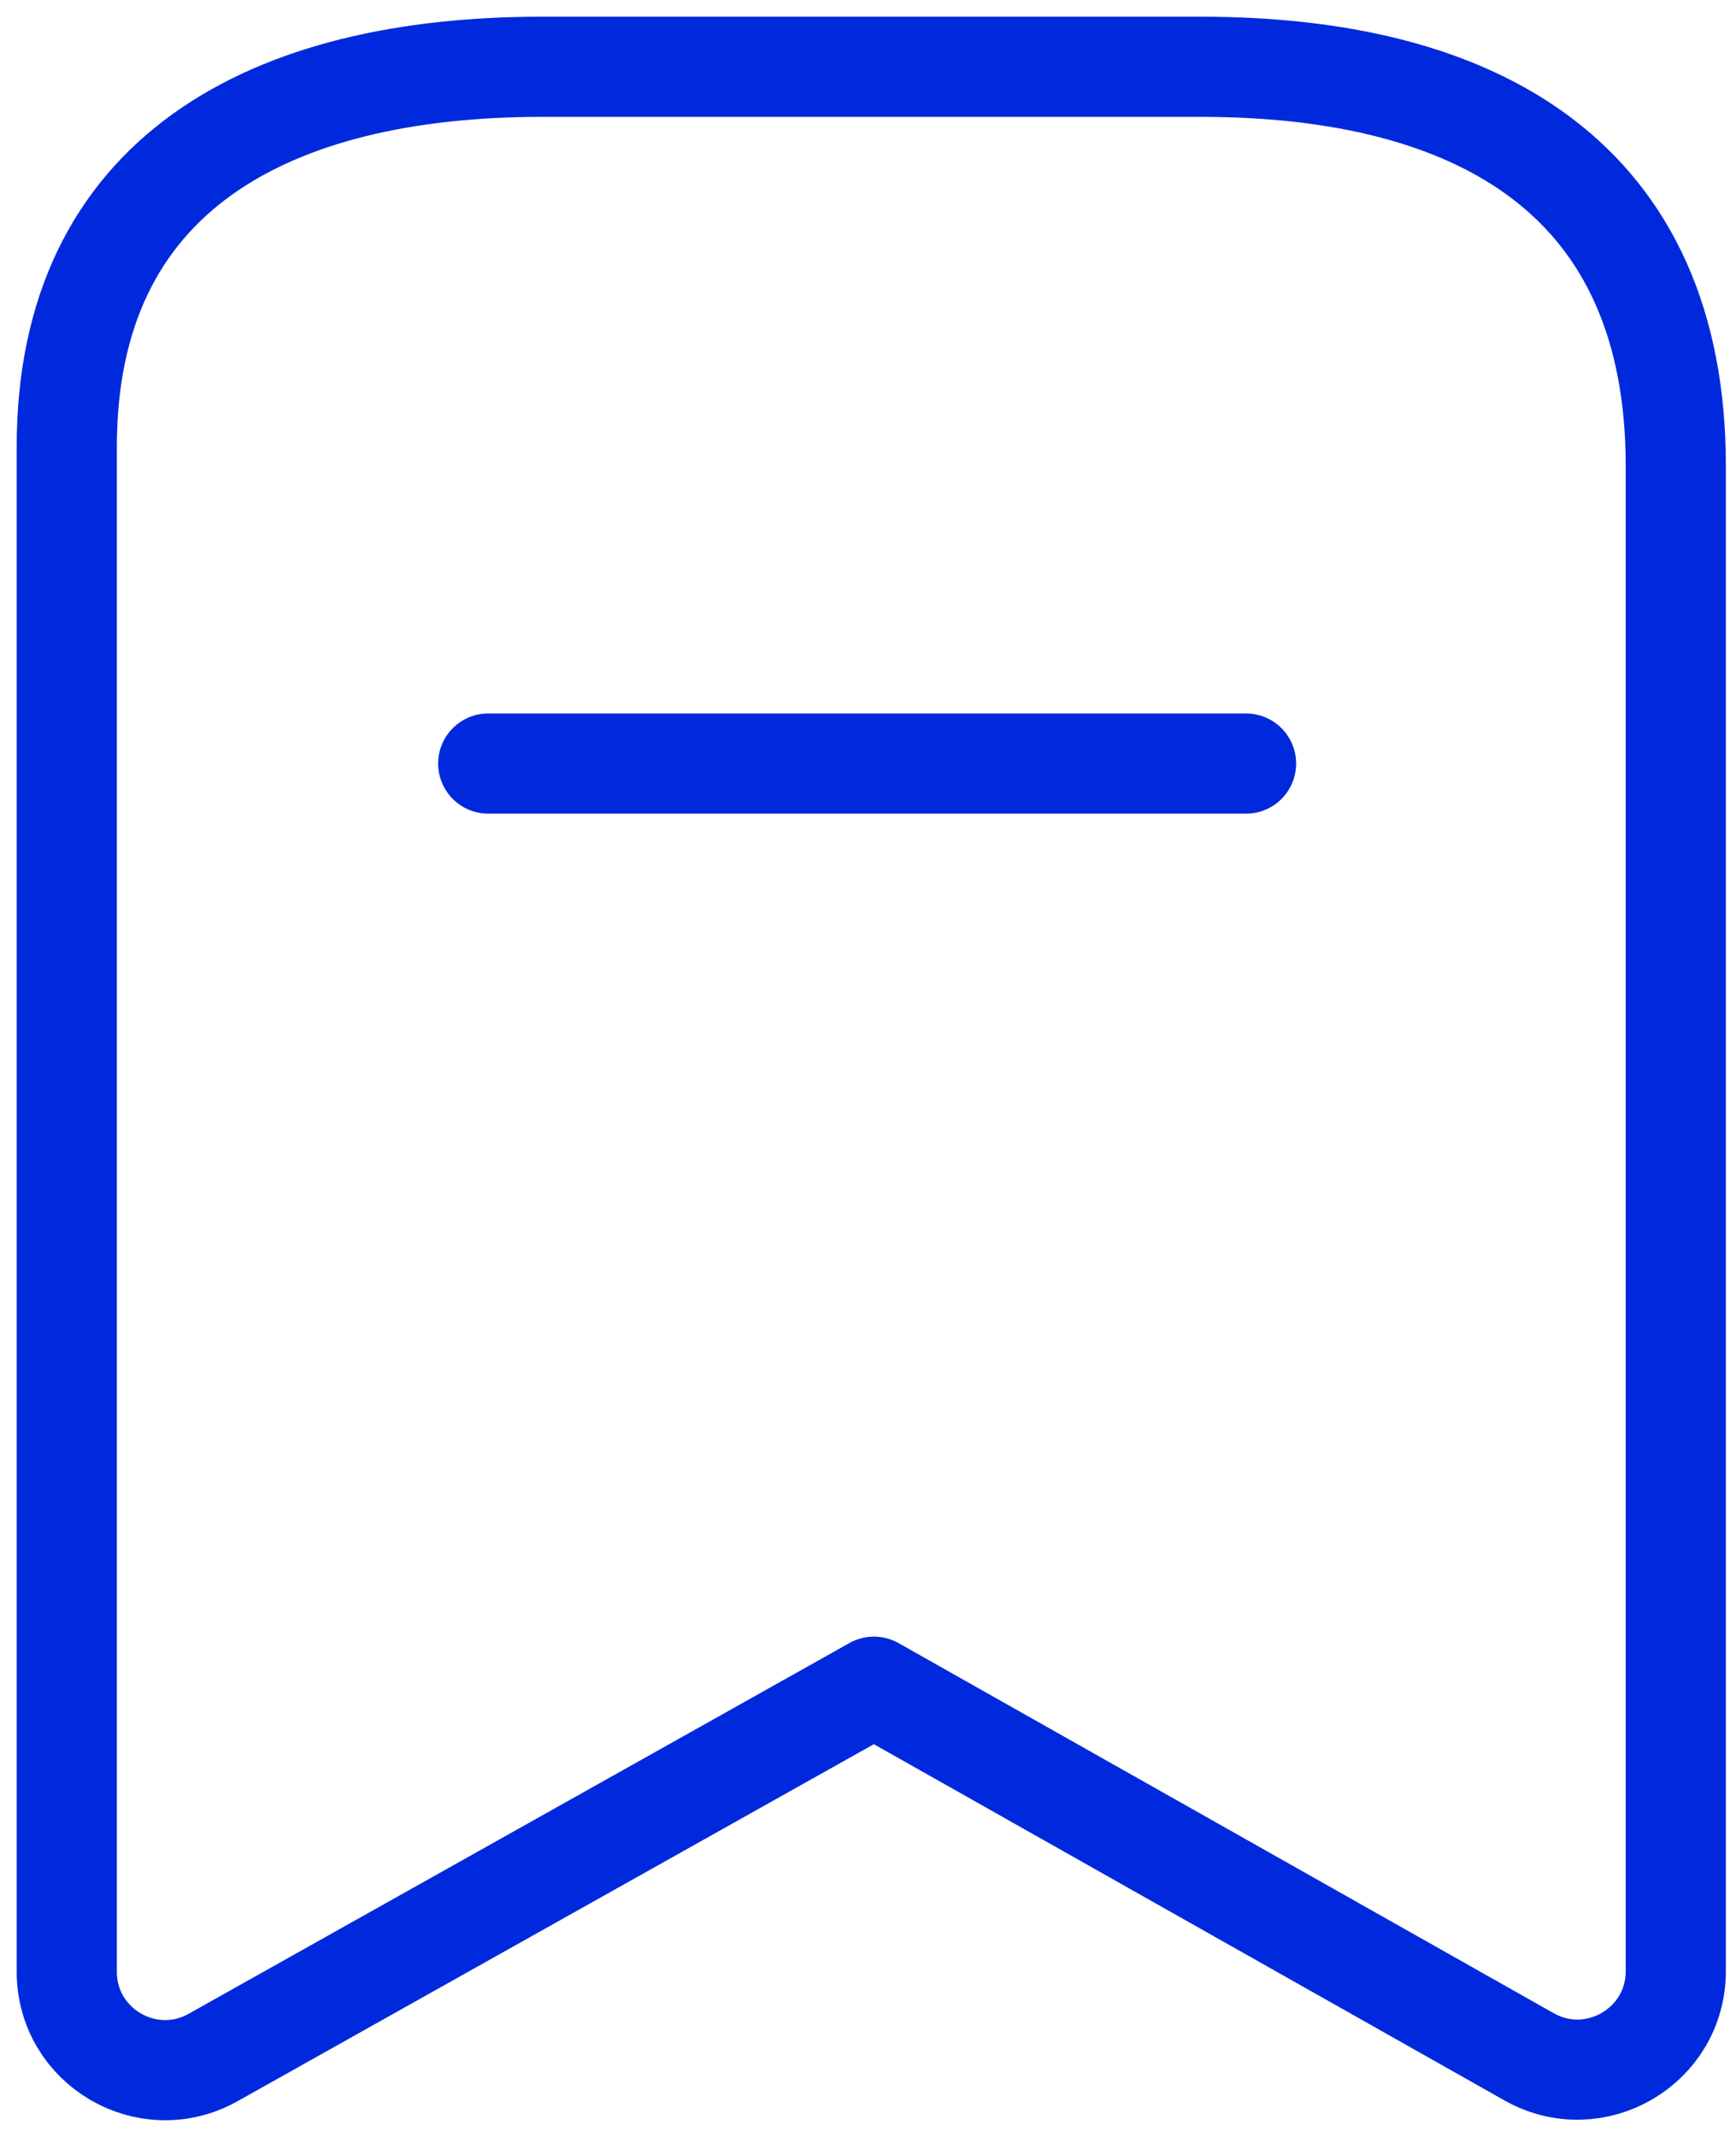 <svg width="26" height="32" viewBox="0 0 26 32" fill="none" xmlns="http://www.w3.org/2000/svg">
<path fill-rule="evenodd" clip-rule="evenodd" d="M25.098 6.976C25.098 2.71 22.181 1 17.982 1H8.12C4.05 1 1 2.594 1 6.692V29.526C1 30.651 2.211 31.36 3.192 30.81L13.089 25.258L22.901 30.8C23.884 31.354 25.098 30.645 25.098 29.518V6.976Z" stroke="#0029DD" stroke-width="1.5" stroke-linecap="round" stroke-linejoin="round"/>
<path d="M7.312 11.434H18.662" stroke="#0029DD" stroke-width="1.5" stroke-linecap="round" stroke-linejoin="round"/>
</svg>
